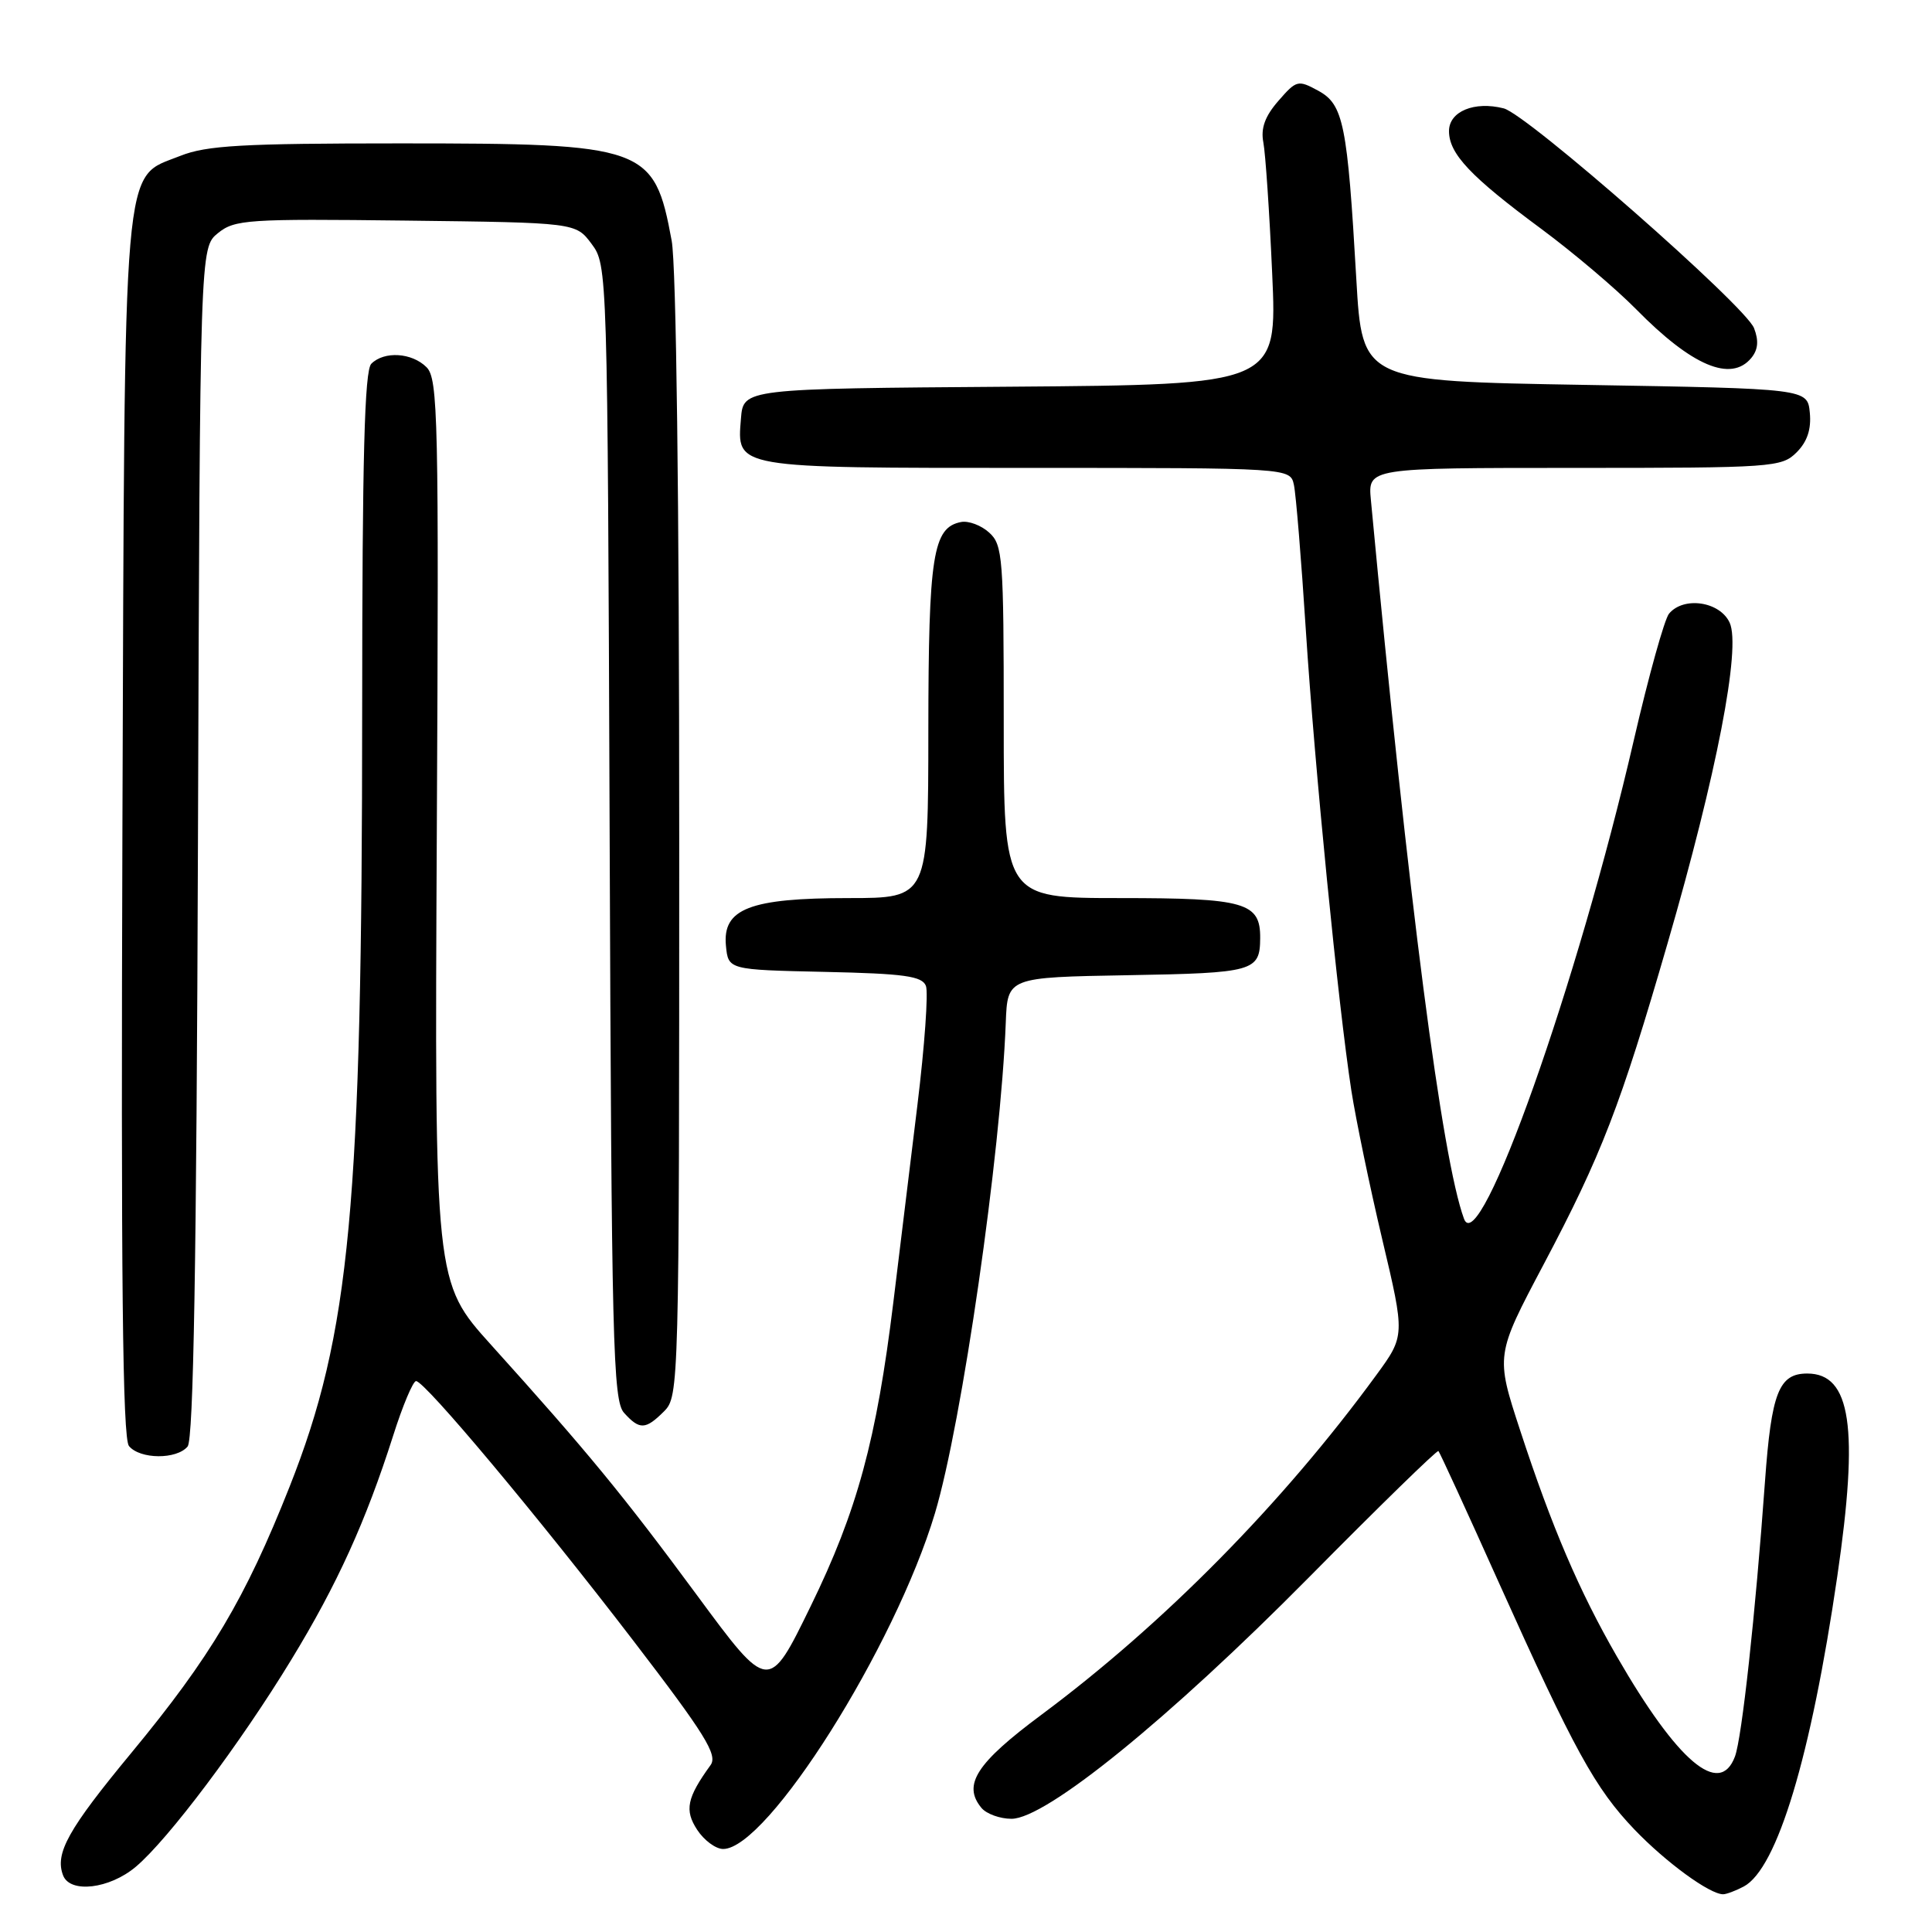 <?xml version="1.0" encoding="UTF-8" standalone="no"?>
<!DOCTYPE svg PUBLIC "-//W3C//DTD SVG 1.1//EN" "http://www.w3.org/Graphics/SVG/1.1/DTD/svg11.dtd" >
<svg xmlns="http://www.w3.org/2000/svg" xmlns:xlink="http://www.w3.org/1999/xlink" version="1.1" viewBox="0 0 256 256">
 <g >
 <path fill="currentColor"
d=" M 231.06 249.97 C 235.49 247.60 239.96 232.77 243.45 208.87 C 246.33 189.16 245.27 182.00 239.47 182.00 C 235.71 182.00 234.72 184.52 233.87 196.30 C 232.60 213.92 230.81 230.29 229.89 232.75 C 227.86 238.17 222.29 233.45 214.25 219.50 C 209.24 210.80 205.64 202.39 201.43 189.54 C 198.17 179.58 198.17 179.58 204.54 167.54 C 212.21 153.04 214.72 146.54 220.96 125.00 C 227.47 102.57 230.71 85.84 229.19 82.51 C 227.90 79.70 223.09 78.98 221.15 81.32 C 220.55 82.05 218.45 89.58 216.49 98.07 C 209.07 130.26 196.03 167.02 193.99 161.50 C 191.07 153.57 186.67 119.62 181.65 66.25 C 181.25 62.00 181.25 62.00 208.62 62.00 C 234.93 62.00 236.08 61.92 238.06 59.94 C 239.47 58.53 240.02 56.88 239.81 54.69 C 239.50 51.50 239.50 51.50 210.00 51.00 C 180.50 50.50 180.50 50.50 179.72 37.00 C 178.54 16.45 178.02 13.85 174.69 12.03 C 171.99 10.56 171.79 10.61 169.39 13.37 C 167.61 15.41 167.04 17.00 167.40 18.87 C 167.68 20.32 168.21 28.13 168.57 36.24 C 169.24 50.97 169.24 50.97 133.87 51.24 C 98.50 51.50 98.50 51.50 98.18 55.46 C 97.64 62.09 97.10 62.00 136.17 62.00 C 170.96 62.00 170.96 62.00 171.45 64.25 C 171.72 65.49 172.43 74.15 173.03 83.50 C 174.21 101.77 177.31 133.11 179.06 144.50 C 179.66 148.35 181.50 157.23 183.16 164.24 C 186.18 176.99 186.18 176.99 182.34 182.24 C 169.96 199.18 154.25 215.12 138.00 227.21 C 129.36 233.63 127.51 236.50 130.05 239.56 C 130.71 240.35 132.50 241.00 134.03 241.00 C 138.58 241.00 154.85 227.80 173.40 209.05 C 182.69 199.65 190.43 192.10 190.60 192.27 C 190.77 192.43 194.34 200.20 198.53 209.54 C 208.61 231.97 211.36 236.97 216.59 242.44 C 220.75 246.77 226.52 250.99 228.32 251.00 C 228.76 251.00 230.00 250.53 231.06 249.97 Z  M 17.99 247.36 C 22.28 243.75 31.84 231.03 38.60 219.92 C 44.68 209.95 48.47 201.60 52.09 190.25 C 53.35 186.26 54.73 183.00 55.13 183.00 C 56.29 183.00 71.35 201.00 83.92 217.40 C 93.44 229.82 95.13 232.54 94.15 233.89 C 91.01 238.23 90.68 239.86 92.38 242.46 C 93.30 243.86 94.84 245.00 95.82 245.00 C 101.69 245.00 118.58 218.23 123.89 200.50 C 127.46 188.57 132.61 152.88 133.27 135.50 C 133.50 129.50 133.50 129.50 149.46 129.22 C 166.15 128.93 166.95 128.71 166.98 124.32 C 167.02 119.58 165.01 119.00 148.43 119.00 C 133.00 119.00 133.00 119.00 133.00 95.65 C 133.00 73.88 132.87 72.19 131.07 70.57 C 130.02 69.61 128.34 68.98 127.35 69.17 C 123.61 69.89 123.03 73.56 123.01 96.75 C 123.00 119.00 123.00 119.00 112.45 119.00 C 99.35 119.00 95.72 120.41 96.19 125.31 C 96.50 128.50 96.50 128.50 109.29 128.78 C 119.85 129.01 122.19 129.34 122.69 130.64 C 123.02 131.51 122.52 138.58 121.57 146.36 C 120.62 154.14 119.18 165.90 118.38 172.50 C 116.14 190.81 113.59 200.20 107.40 212.87 C 101.85 224.25 101.85 224.25 92.35 211.37 C 82.53 198.06 77.83 192.35 65.07 178.20 C 57.58 169.89 57.58 169.89 57.88 110.11 C 58.16 55.42 58.05 50.19 56.52 48.66 C 54.58 46.72 50.91 46.49 49.20 48.20 C 48.30 49.10 48.00 60.64 47.99 93.95 C 47.98 159.90 46.41 176.68 38.37 197.00 C 32.49 211.85 27.91 219.55 17.45 232.21 C 9.02 242.40 7.24 245.59 8.36 248.50 C 9.29 250.91 14.50 250.30 17.99 247.36 Z  M 24.86 191.67 C 25.64 190.73 26.04 167.22 26.23 111.58 C 26.50 32.82 26.50 32.82 28.88 30.89 C 31.10 29.09 32.80 28.98 53.78 29.23 C 76.29 29.50 76.29 29.50 78.39 32.32 C 80.49 35.13 80.50 35.65 80.78 110.28 C 81.03 177.96 81.22 185.59 82.69 187.21 C 84.75 189.49 85.54 189.46 88.00 187.00 C 89.96 185.04 90.00 183.67 90.00 111.14 C 90.00 66.35 89.61 35.15 89.00 31.89 C 86.69 19.39 85.61 19.00 53.00 19.00 C 32.11 19.00 27.37 19.27 23.90 20.65 C 16.14 23.76 16.54 19.14 16.22 109.86 C 16.02 169.36 16.24 190.59 17.09 191.61 C 18.56 193.38 23.41 193.41 24.86 191.67 Z  M 232.05 47.44 C 232.95 46.35 233.07 45.16 232.42 43.48 C 231.29 40.54 202.38 15.16 199.25 14.36 C 195.37 13.37 192.00 14.76 192.00 17.37 C 192.00 20.38 194.85 23.40 204.27 30.36 C 208.45 33.46 214.09 38.23 216.79 40.97 C 224.19 48.50 229.36 50.68 232.05 47.44 Z "/>
</g>
</svg>